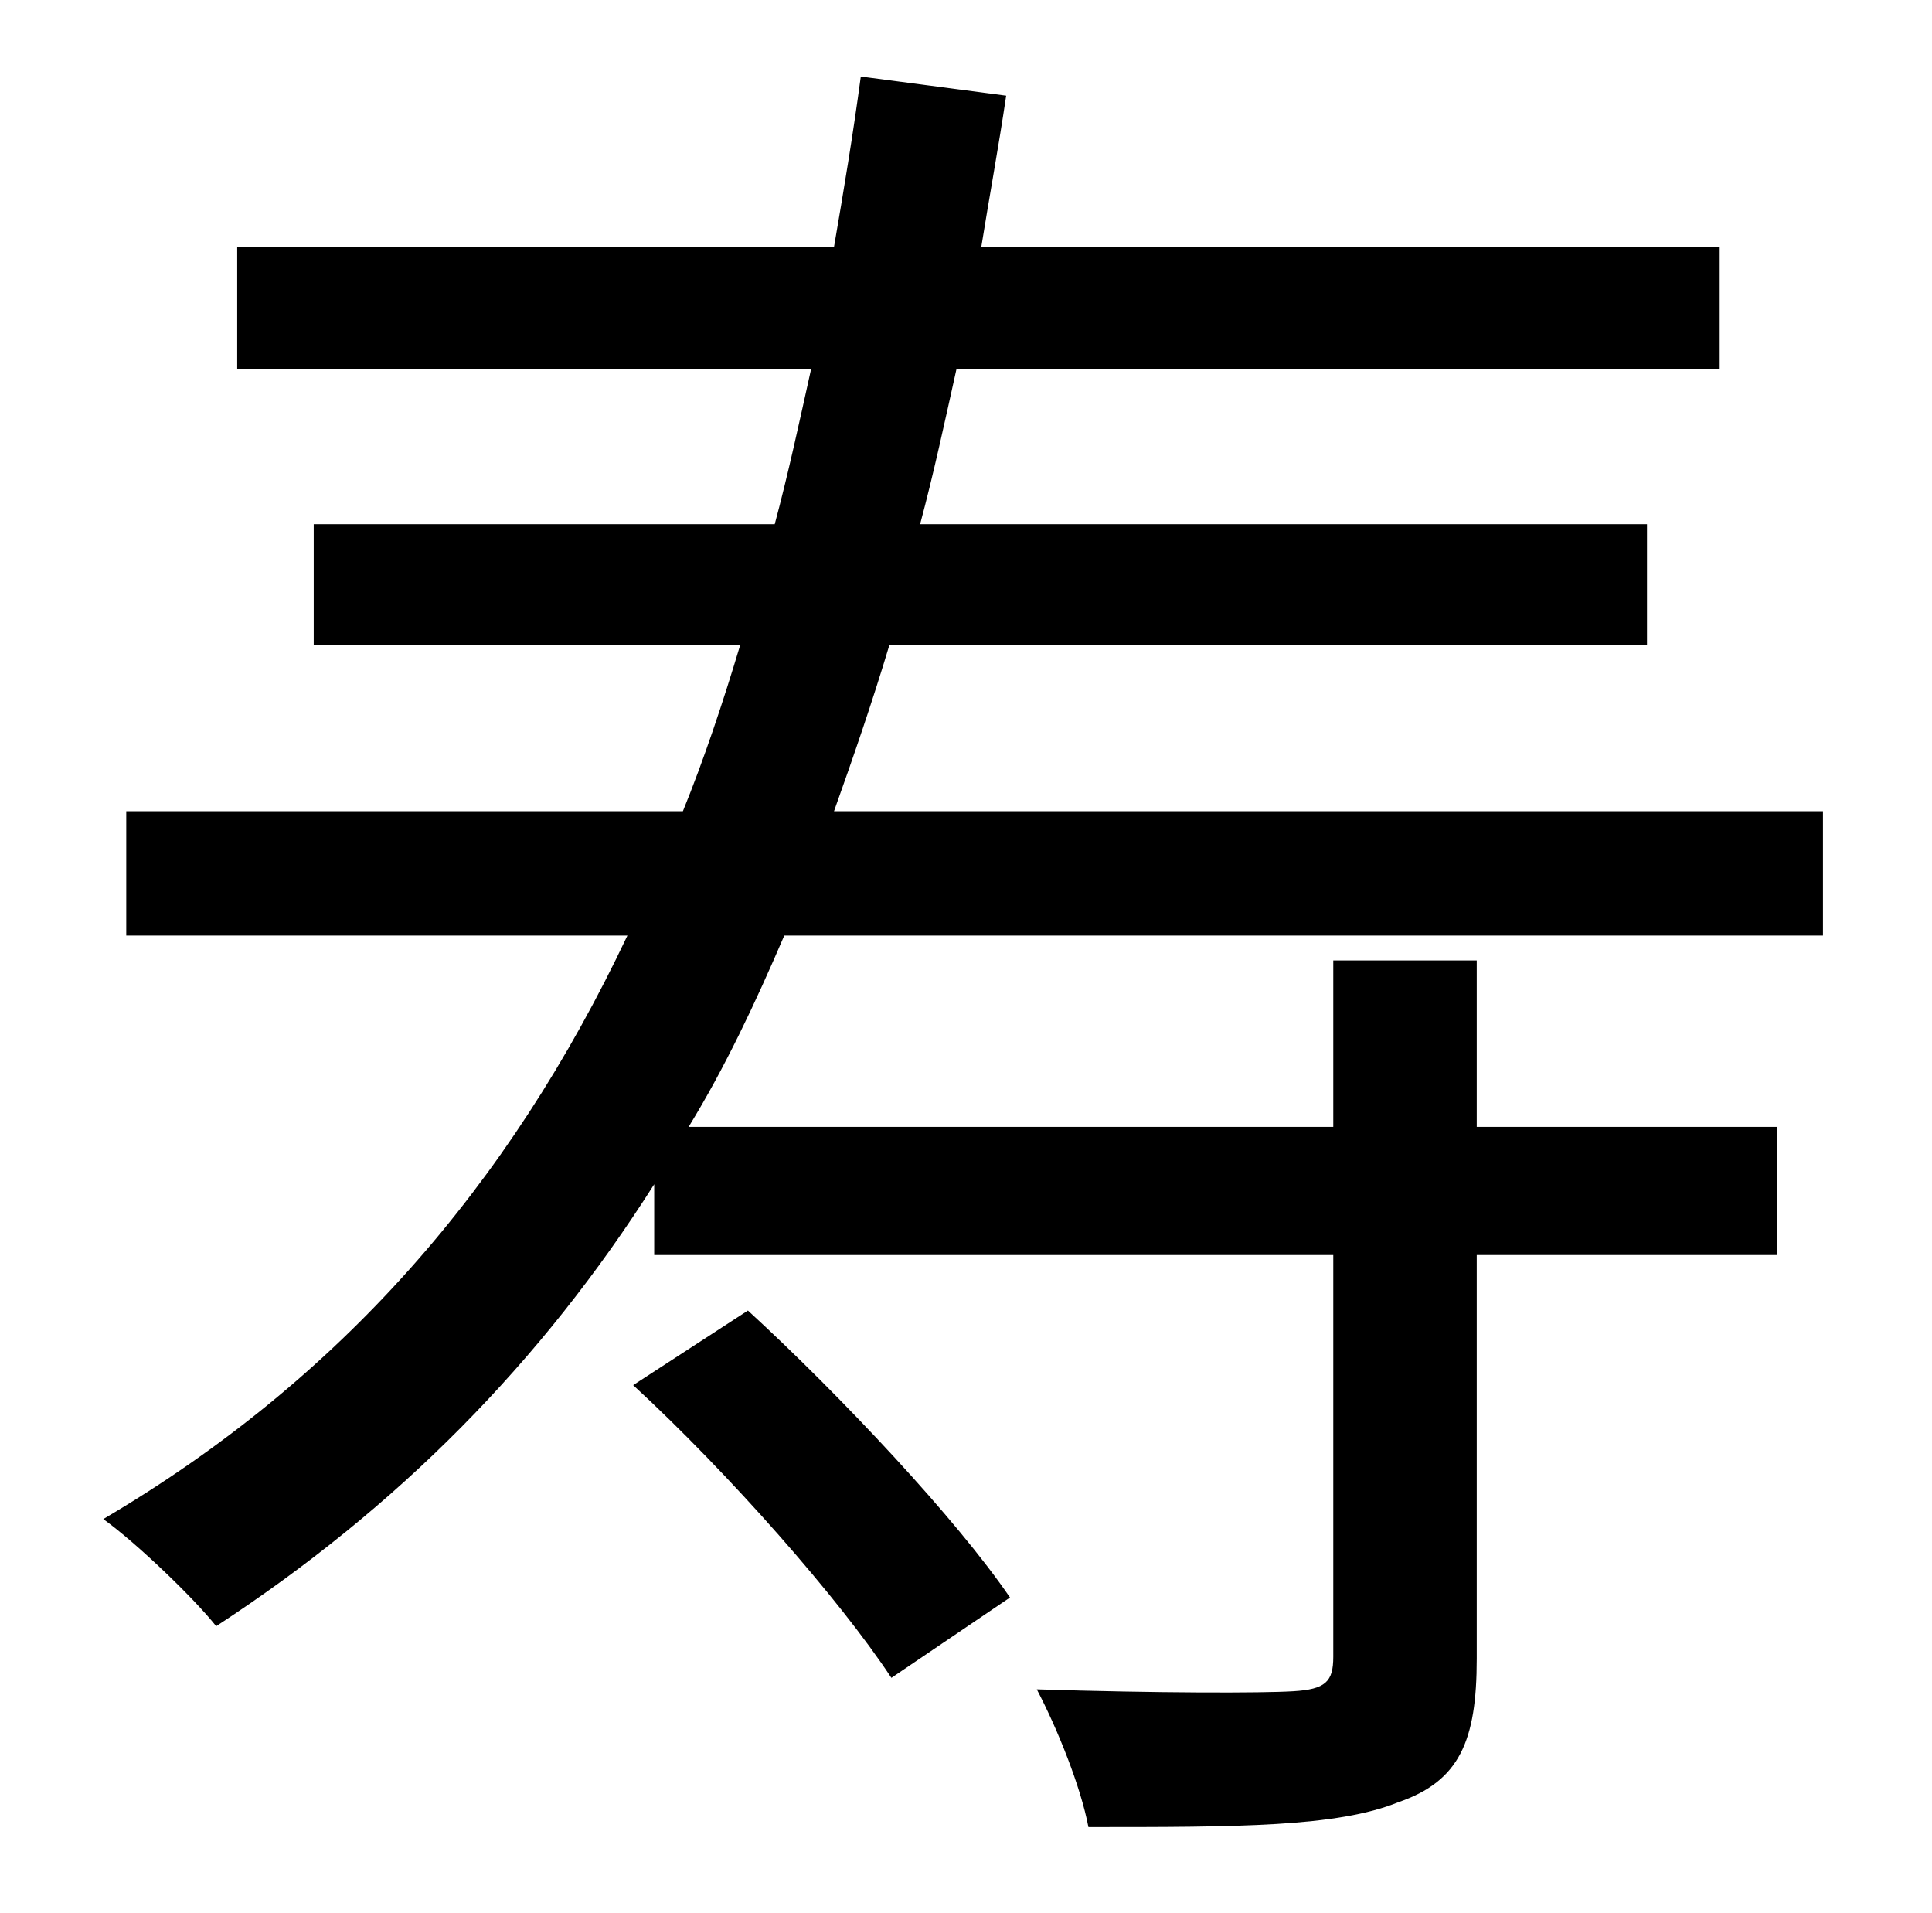 <?xml version="1.0" standalone="no"?>
<!DOCTYPE svg PUBLIC "-//W3C//DTD SVG 1.1//EN" "http://www.w3.org/Graphics/SVG/1.1/DTD/svg11.dtd" >
<svg xmlns="http://www.w3.org/2000/svg" xmlns:xlink="http://www.w3.org/1999/xlink" version="1.1" viewBox="-10 0 1010 1000">
   <path fill="currentColor"
d="M321 724l60 -39c49 45 109 109 137 150l-62 42c-27 -41 -85 -107 -135 -153zM943 489h-543c-15 35 -31 69 -50 100h337v-87h75v87h157v67h-157v211c0 43 -9 64 -41 75c-32 13 -84 13 -162 13c-4 -21 -16 -51 -27 -72c63 2 118 2 134 1c17 -1 21 -5 21 -18v-210h-355v-37
c-59 93 -134 169 -229 231c-11 -14 -41 -43 -59 -56c124 -73 212 -174 274 -305h-262v-65h291c11 -27 21 -57 30 -87h-223v-63h241c7 -26 13 -54 19 -81h-300v-64h312c5 -29 10 -59 14 -89l76 10c-4 27 -9 54 -13 79h386v64h-399c-6 27 -12 55 -19 81h380v63h-396
c-9 30 -19 59 -29 87h517v65z" />
</svg>

